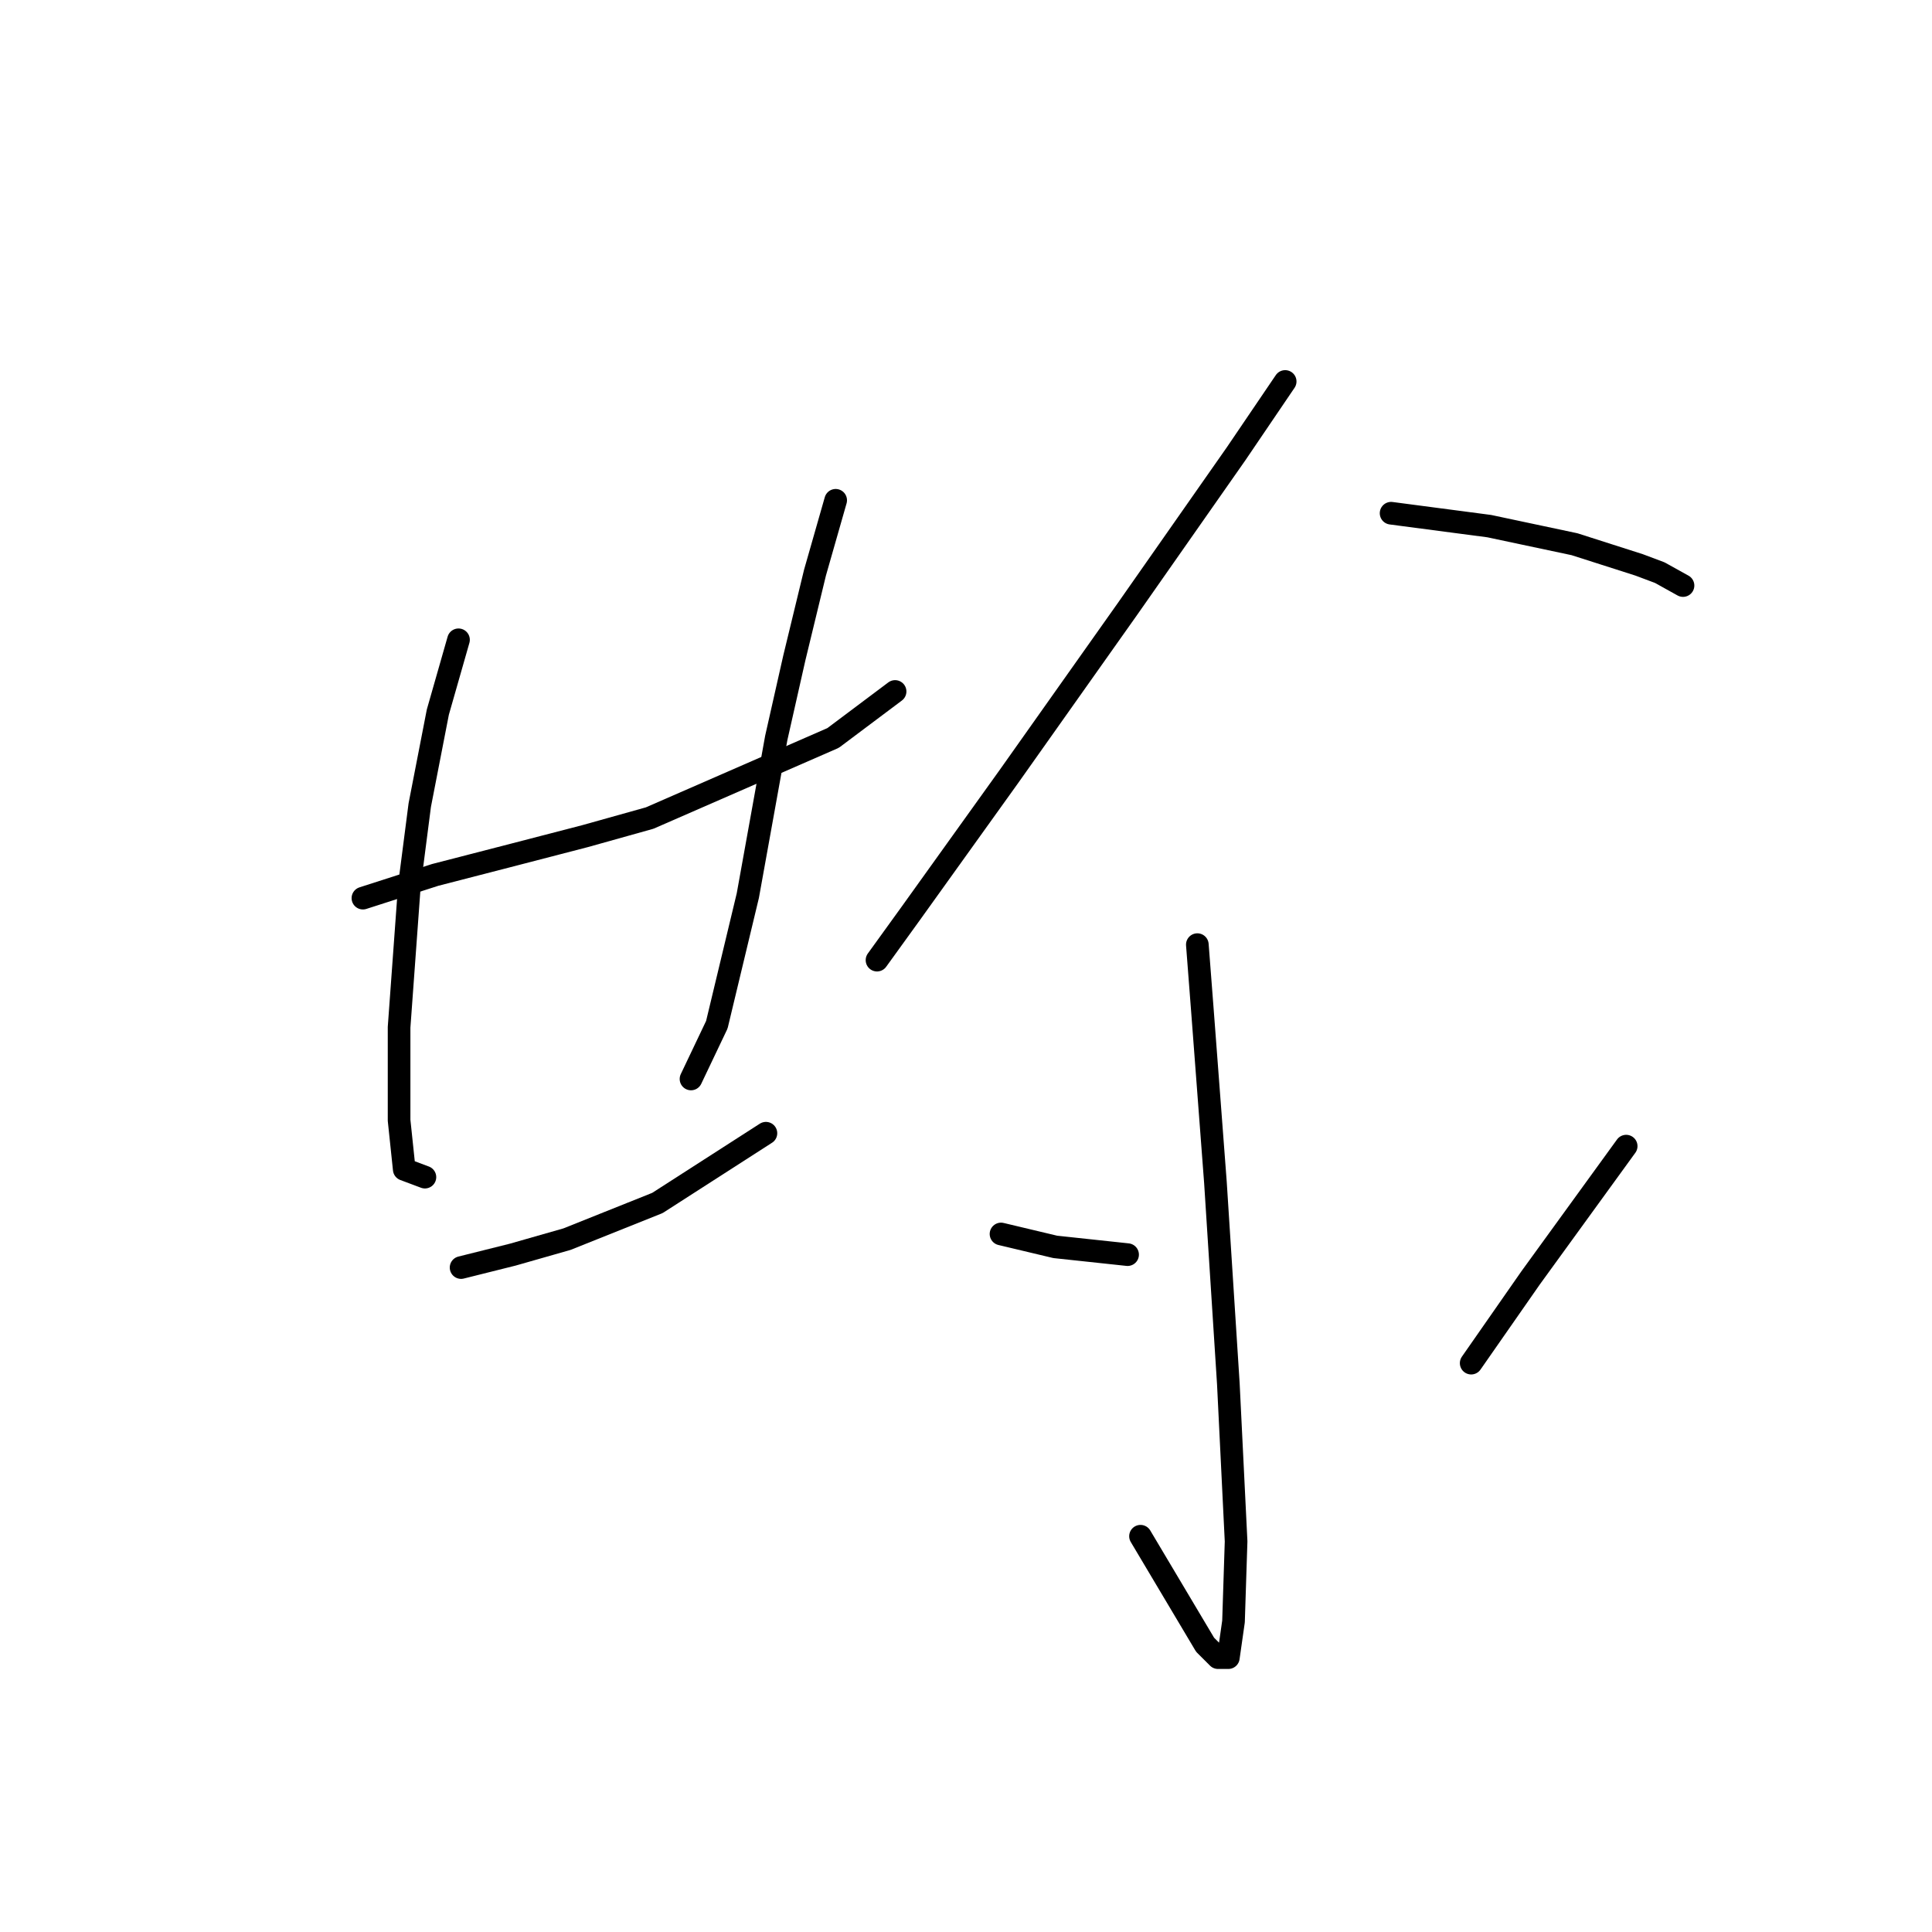 <?xml version="1.0" standalone="no"?>
    <svg width="256" height="256" xmlns="http://www.w3.org/2000/svg" version="1.1">
    <polyline stroke="black" stroke-width="3" stroke-linecap="round" fill="transparent" stroke-linejoin="round" points="48.089 119.008 57.673 115.927 68.285 113.189 77.527 110.792 86.085 108.396 110.389 97.785 118.604 91.623 118.604 91.623 " />
        <polyline stroke="black" stroke-width="3" stroke-linecap="round" fill="transparent" stroke-linejoin="round" points="60.754 84.777 58.015 94.362 55.619 106.685 54.25 117.296 52.881 136.123 52.881 148.446 53.565 154.95 56.304 155.977 56.304 155.977 " />
        <polyline stroke="black" stroke-width="3" stroke-linecap="round" fill="transparent" stroke-linejoin="round" points="110.731 66.292 107.992 75.877 105.254 87.173 102.858 97.785 99.092 118.666 94.985 135.781 91.562 142.969 91.562 142.969 " />
        <polyline stroke="black" stroke-width="3" stroke-linecap="round" fill="transparent" stroke-linejoin="round" points="61.096 167.958 67.942 166.246 75.131 164.193 87.112 159.4 101.489 150.158 101.489 150.158 " />
        <polyline stroke="black" stroke-width="3" stroke-linecap="round" fill="transparent" stroke-linejoin="round" points="170.292 50.546 163.789 60.131 149.412 80.669 133.666 102.919 120.658 121.062 116.208 127.223 116.208 127.223 " />
        <polyline stroke="black" stroke-width="3" stroke-linecap="round" fill="transparent" stroke-linejoin="round" points="184.327 68.004 197.335 69.715 208.631 72.112 217.189 74.85 219.927 75.877 223.008 77.589 223.008 77.589 " />
        <polyline stroke="black" stroke-width="3" stroke-linecap="round" fill="transparent" stroke-linejoin="round" points="158.654 125.169 159.339 134.069 161.05 156.662 162.762 183.362 163.789 204.243 163.446 214.854 162.762 219.646 161.393 219.646 159.681 217.935 151.123 203.558 151.123 203.558 " />
        <polyline stroke="black" stroke-width="3" stroke-linecap="round" fill="transparent" stroke-linejoin="round" points="132.639 163.508 139.827 165.219 149.412 166.246 149.412 166.246 " />
        <polyline stroke="black" stroke-width="3" stroke-linecap="round" fill="transparent" stroke-linejoin="round" points="215.477 151.869 202.812 169.327 194.939 180.623 194.939 180.623 " />
        </svg>